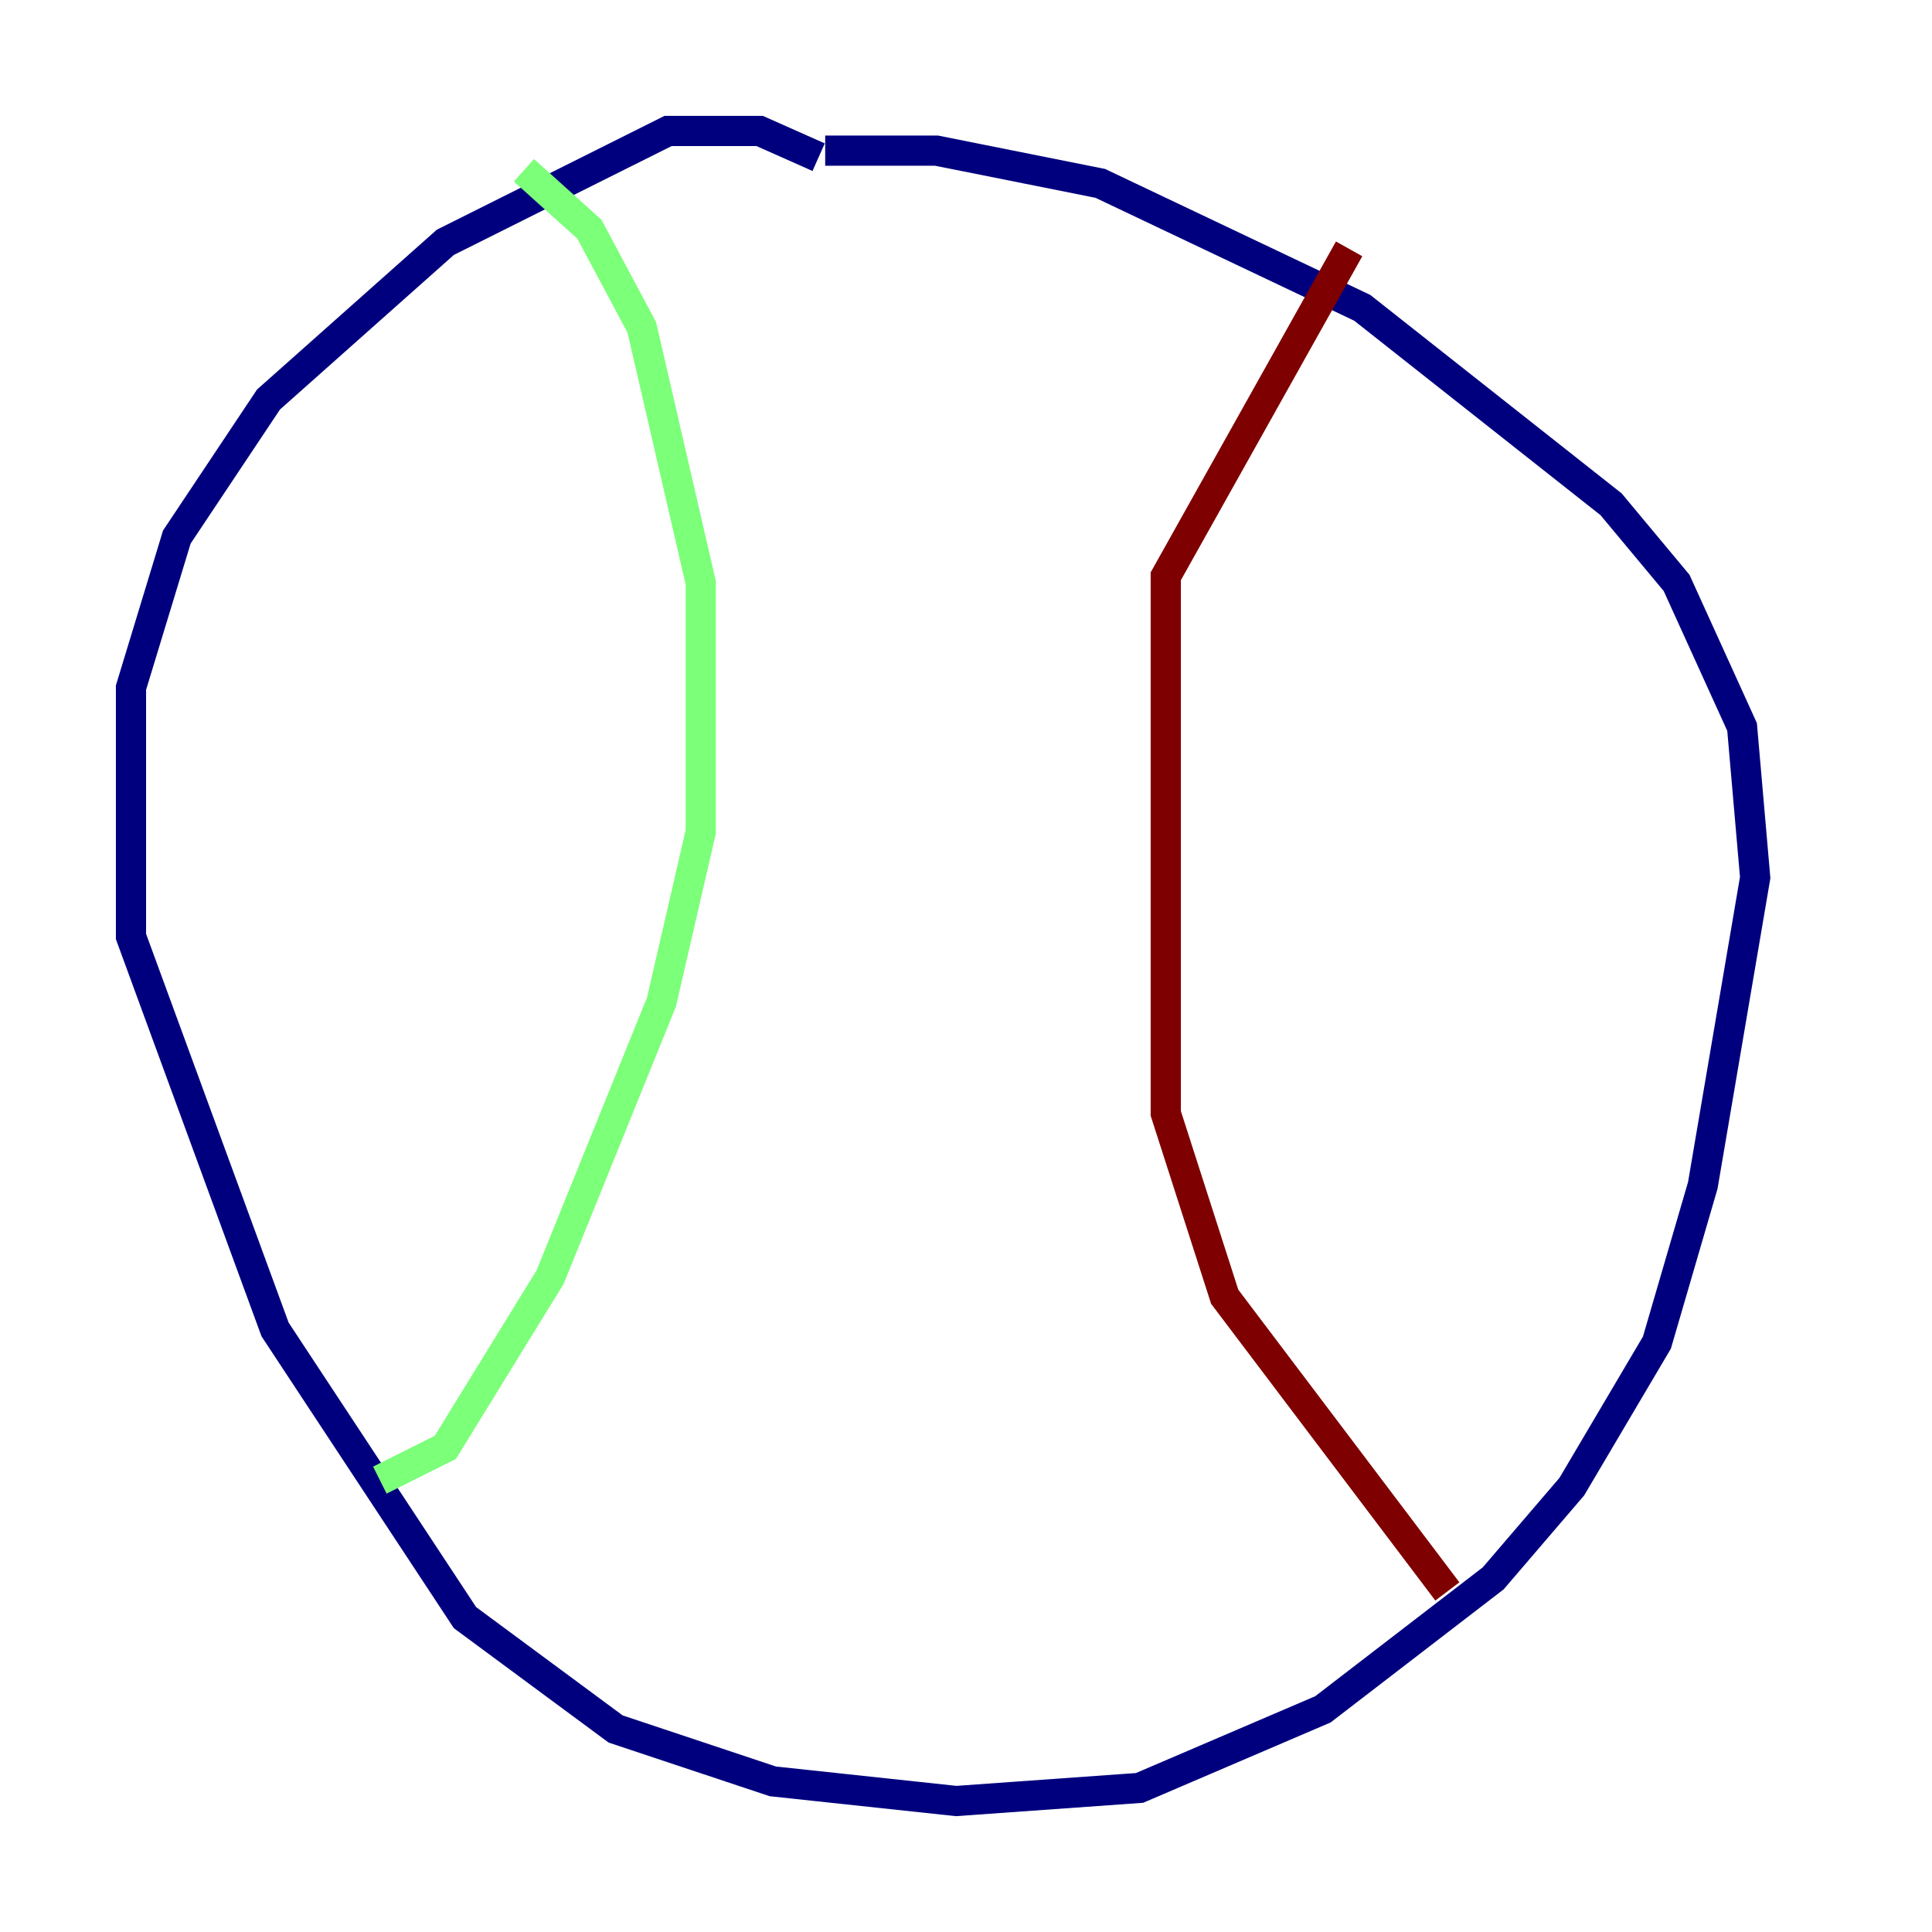 <?xml version="1.0" encoding="utf-8" ?>
<svg baseProfile="tiny" height="128" version="1.2" viewBox="0,0,128,128" width="128" xmlns="http://www.w3.org/2000/svg" xmlns:ev="http://www.w3.org/2001/xml-events" xmlns:xlink="http://www.w3.org/1999/xlink"><defs /><polyline fill="none" points="54.237,10.414 50.332,8.678 44.258,8.678 29.505,16.054 17.79,26.468 11.715,35.58 8.678,45.559 8.678,62.047 18.224,88.081 30.807,107.173 40.786,114.549 51.2,118.02 63.349,119.322 75.498,118.454 87.647,113.248 98.929,104.57 104.136,98.495 109.776,88.949 112.814,78.536 116.285,58.142 115.417,48.163 111.078,38.617 106.739,33.41 90.251,20.393 72.895,12.149 62.047,9.98 54.671,9.98" stroke="#00007f" stroke-width="2" /><polyline fill="none" points="34.712,11.281 39.051,15.186 42.522,21.695 46.427,38.617 46.427,55.105 43.824,66.386 36.447,84.61 29.505,95.891 25.166,98.061" stroke="#7cff79" stroke-width="2" /><polyline fill="none" points="89.383,16.488 77.234,38.183 77.234,73.763 81.139,85.912 95.891,105.437" stroke="#7f0000" stroke-width="2" /></svg>